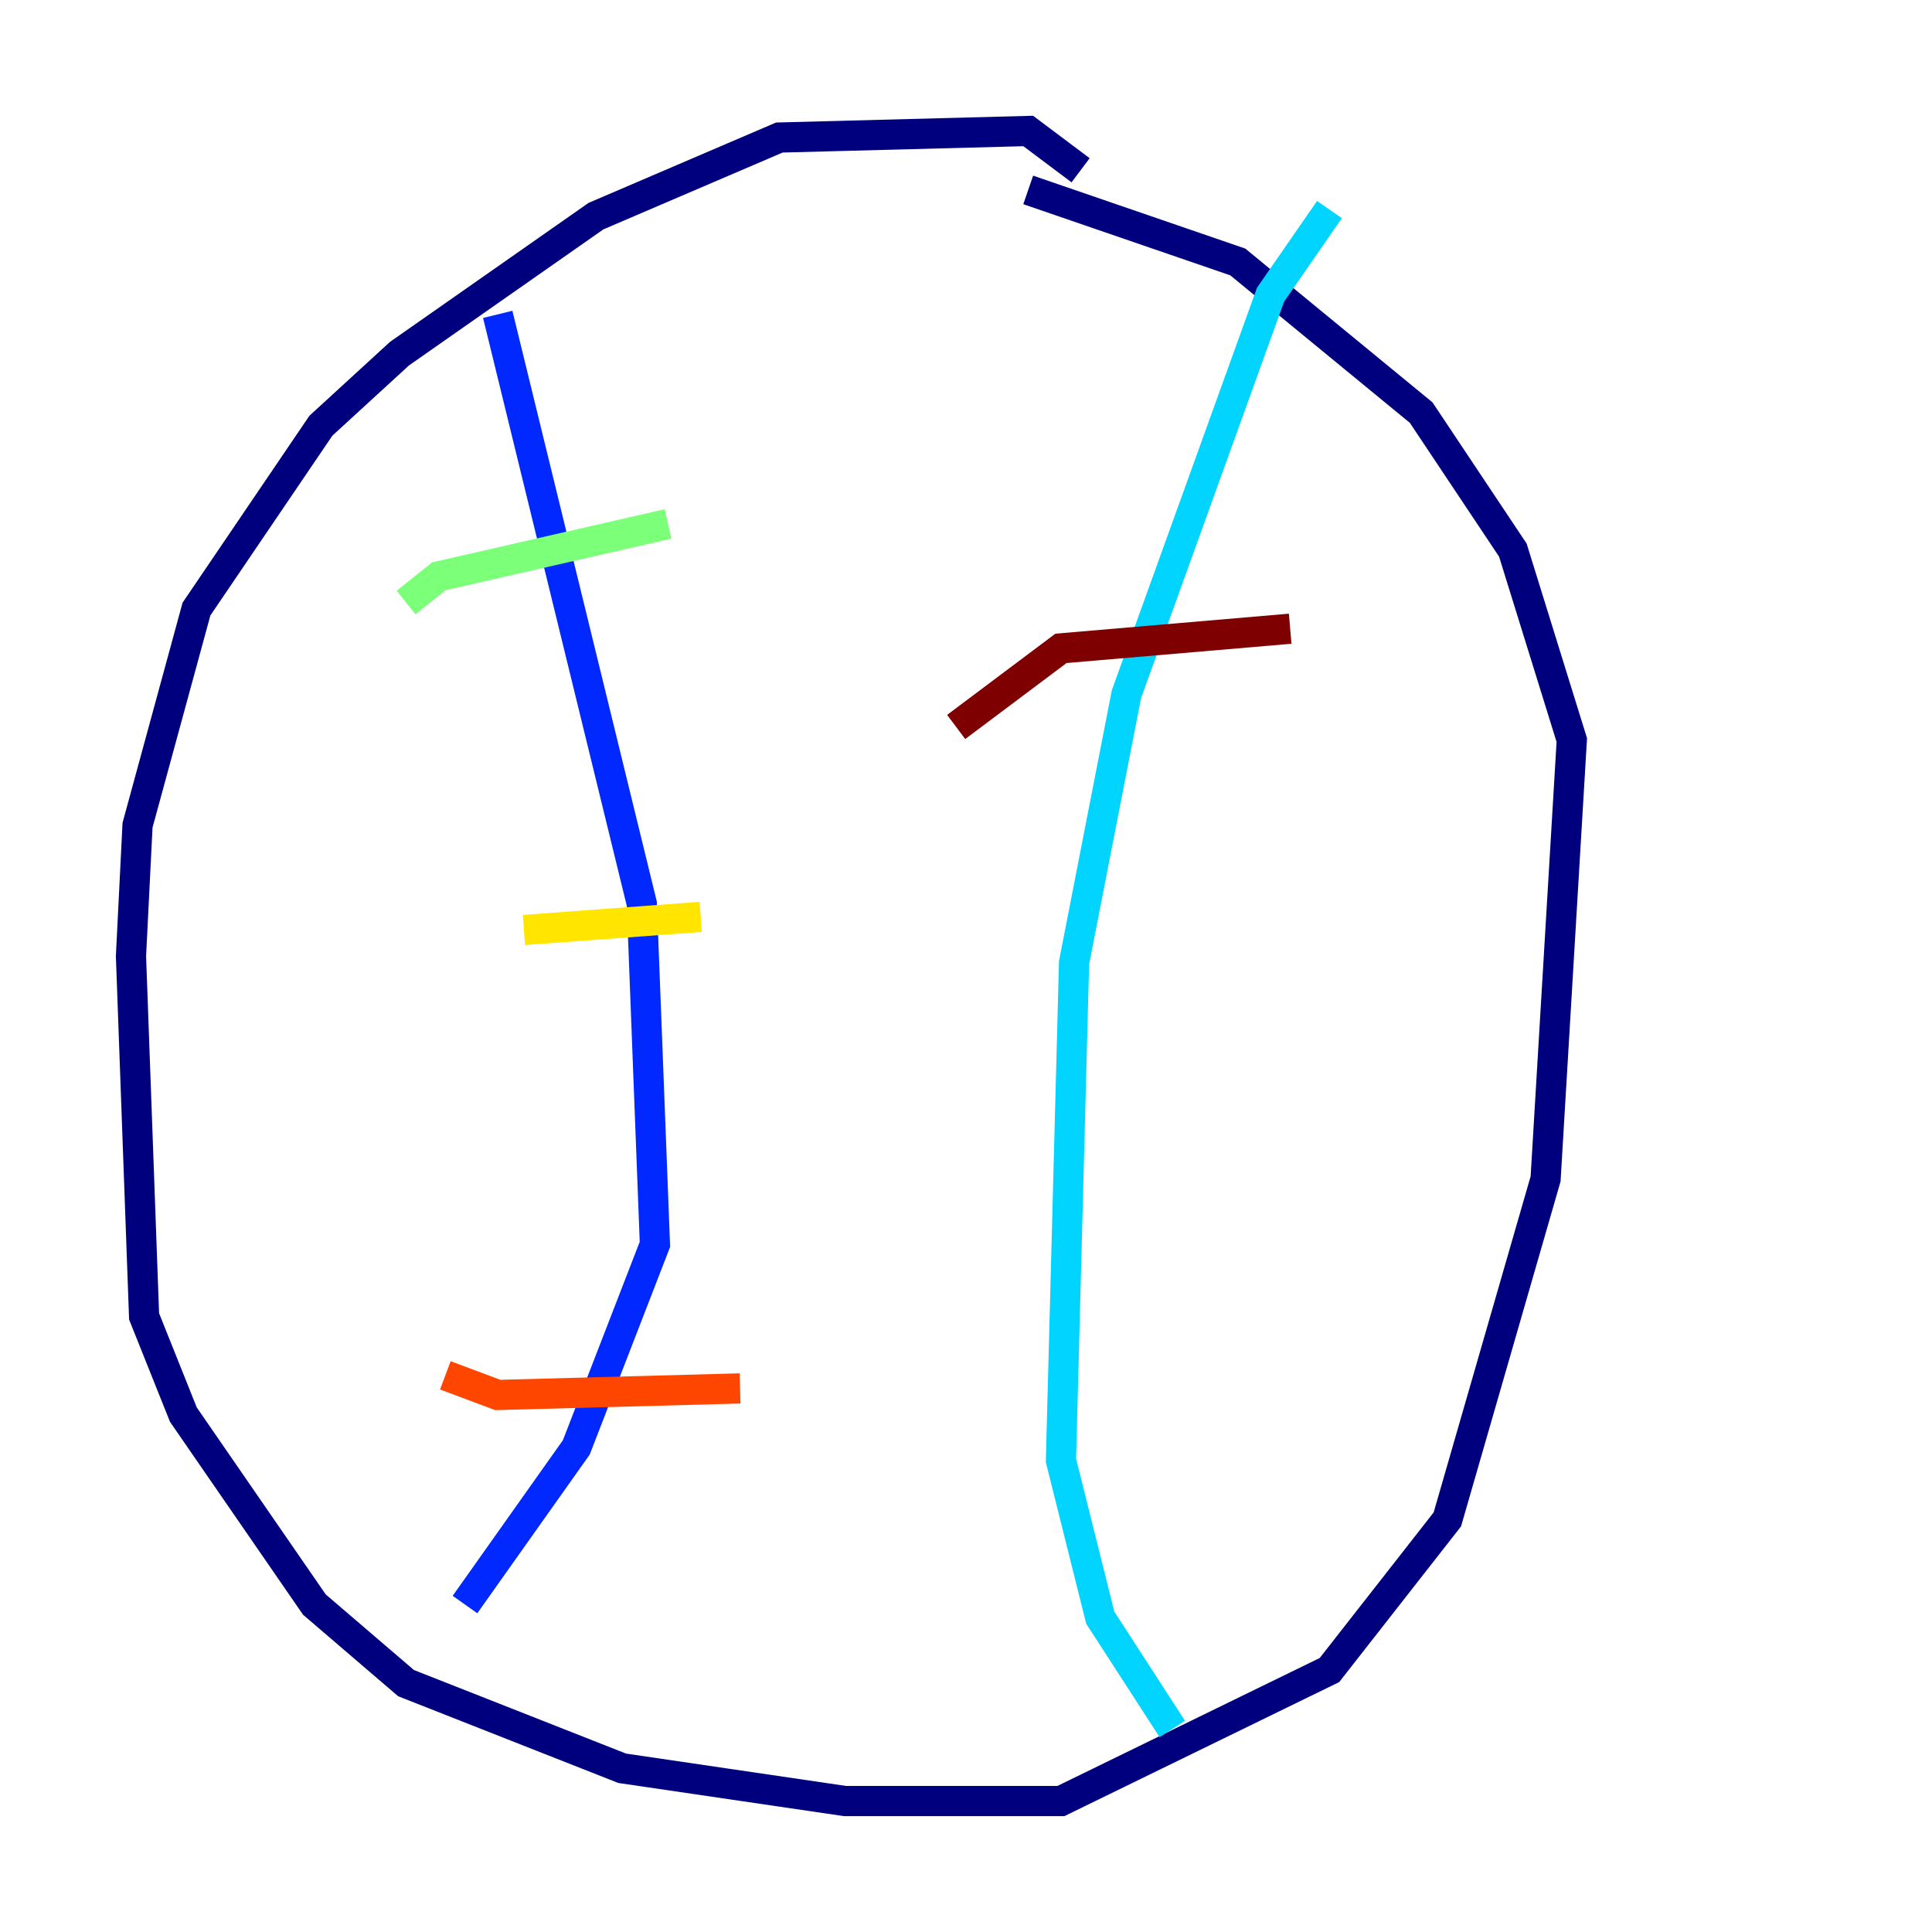 <?xml version="1.0" encoding="utf-8" ?>
<svg baseProfile="tiny" height="128" version="1.2" viewBox="0,0,128,128" width="128" xmlns="http://www.w3.org/2000/svg" xmlns:ev="http://www.w3.org/2001/xml-events" xmlns:xlink="http://www.w3.org/1999/xlink"><defs /><polyline fill="none" points="71.593,11.281 68.122,8.678 51.634,9.112 39.485,14.319 26.468,23.43 21.261,28.203 13.017,40.352 9.112,54.671 8.678,63.349 9.546,87.214 12.149,93.722 20.827,106.305 26.902,111.512 41.22,117.153 55.973,119.322 70.291,119.322 88.081,110.644 95.891,100.664 102.4,78.102 104.136,49.031 100.231,36.447 94.156,27.336 82.007,17.356 68.122,12.583" stroke="#00007f" stroke-width="2" /><polyline fill="none" points="32.976,20.827 42.522,59.878 43.39,82.441 38.183,95.891 30.807,106.305" stroke="#0028ff" stroke-width="2" /><polyline fill="none" points="88.081,13.885 84.176,19.525 74.63,45.993 71.159,63.783 70.291,96.759 72.895,107.173 77.668,114.549" stroke="#00d4ff" stroke-width="2" /><polyline fill="none" points="26.902,39.919 29.071,38.183 44.258,34.712" stroke="#7cff79" stroke-width="2" /><polyline fill="none" points="34.712,61.614 46.427,60.746" stroke="#ffe500" stroke-width="2" /><polyline fill="none" points="29.505,91.119 32.976,92.42 49.031,91.986" stroke="#ff4600" stroke-width="2" /><polyline fill="none" points="63.349,48.163 70.291,42.956 85.478,41.654" stroke="#7f0000" stroke-width="2" /></svg>